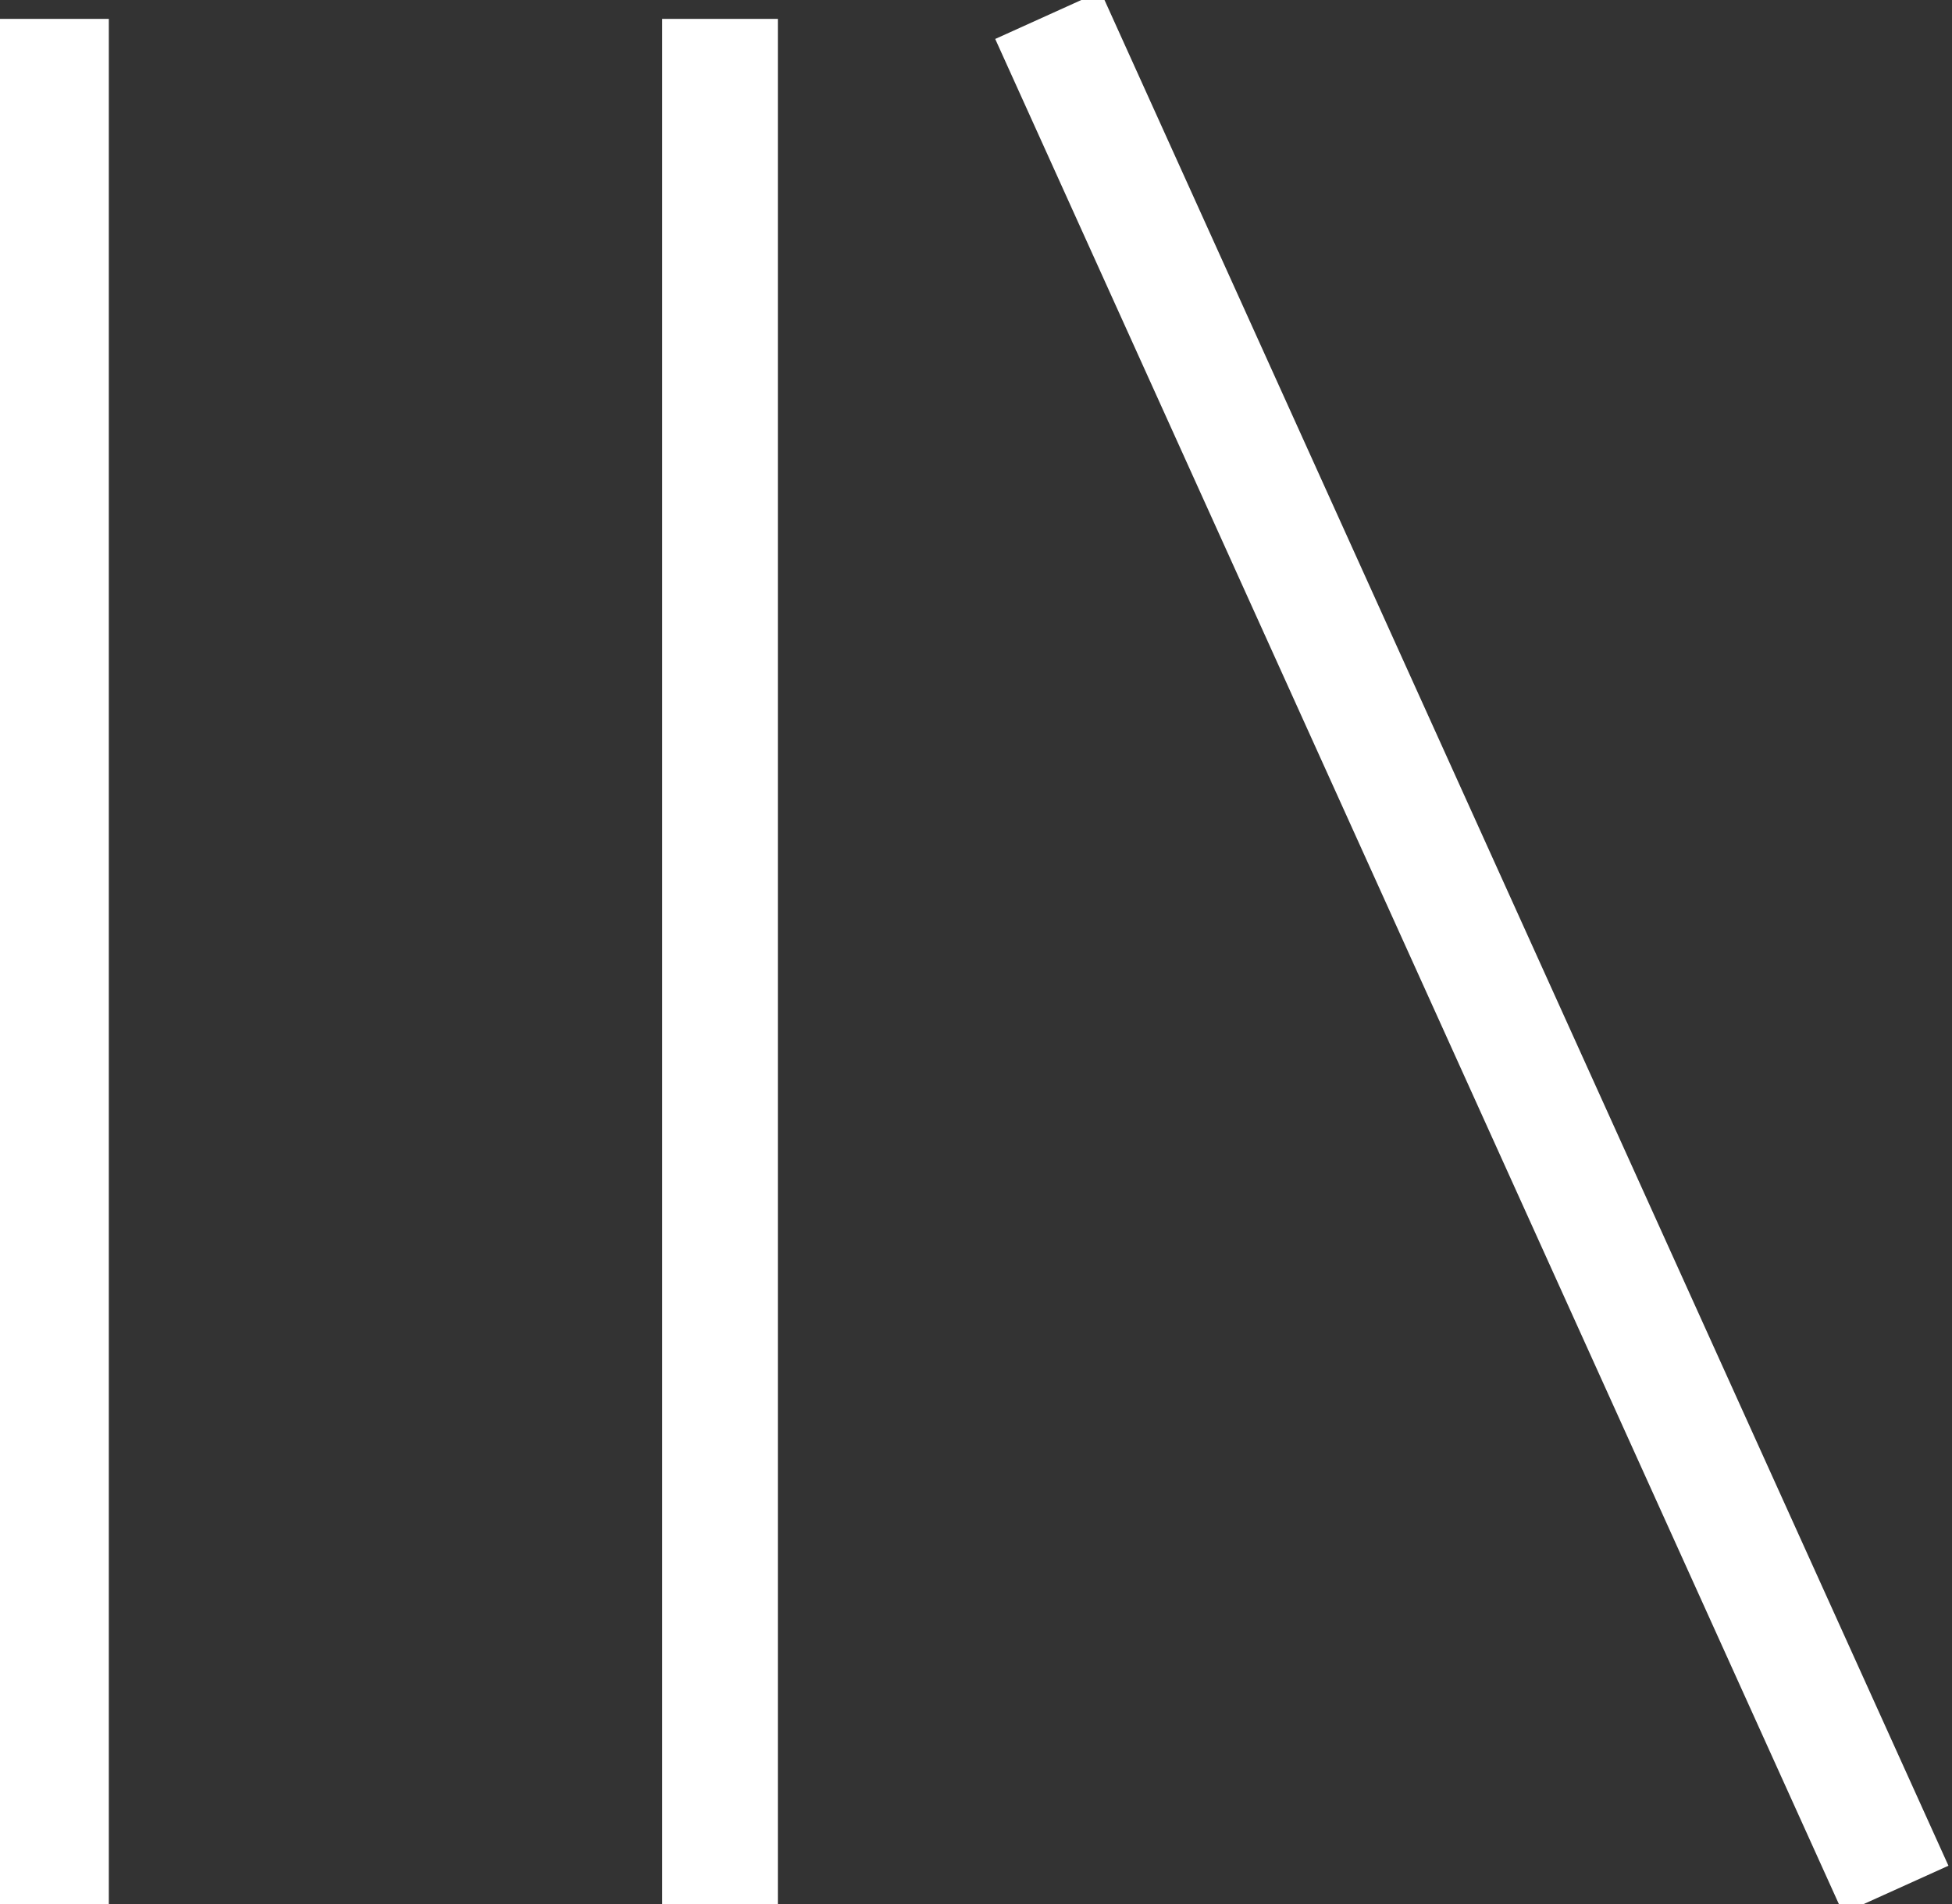 <?xml version="1.0" encoding="utf-8"?>
<!-- Generator: Adobe Illustrator 23.1.0, SVG Export Plug-In . SVG Version: 6.00 Build 0)  -->
<svg version="1.1" baseProfile="tiny" id="Livello_1"
	 xmlns="http://www.w3.org/2000/svg" xmlns:xlink="http://www.w3.org/1999/xlink" x="0px" y="0px" viewBox="0 0 142.61 139.14"
	 xml:space="preserve">
<rect x="0" y="0" width="142.61" height="139.14" fill="#333333" stroke="none"/>
<g>
	<rect y="1.88" fill="#FFFFFF" stroke="#FFFFFF" stroke-miterlimit="10" width="7.45" height="137.26"/>
	<rect x="48.88" y="1.88" fill="#FFFFFF" stroke="#FFFFFF" stroke-miterlimit="10" width="7.45" height="137.26"/>
	
		<rect x="103.83" y="-5.1" transform="matrix(0.911 -0.412 0.412 0.911 -19.118 50.52)" fill="#FFFFFF" stroke="#FFFFFF" stroke-miterlimit="10" width="7.45" height="149.35"/>
</g>
</svg>
